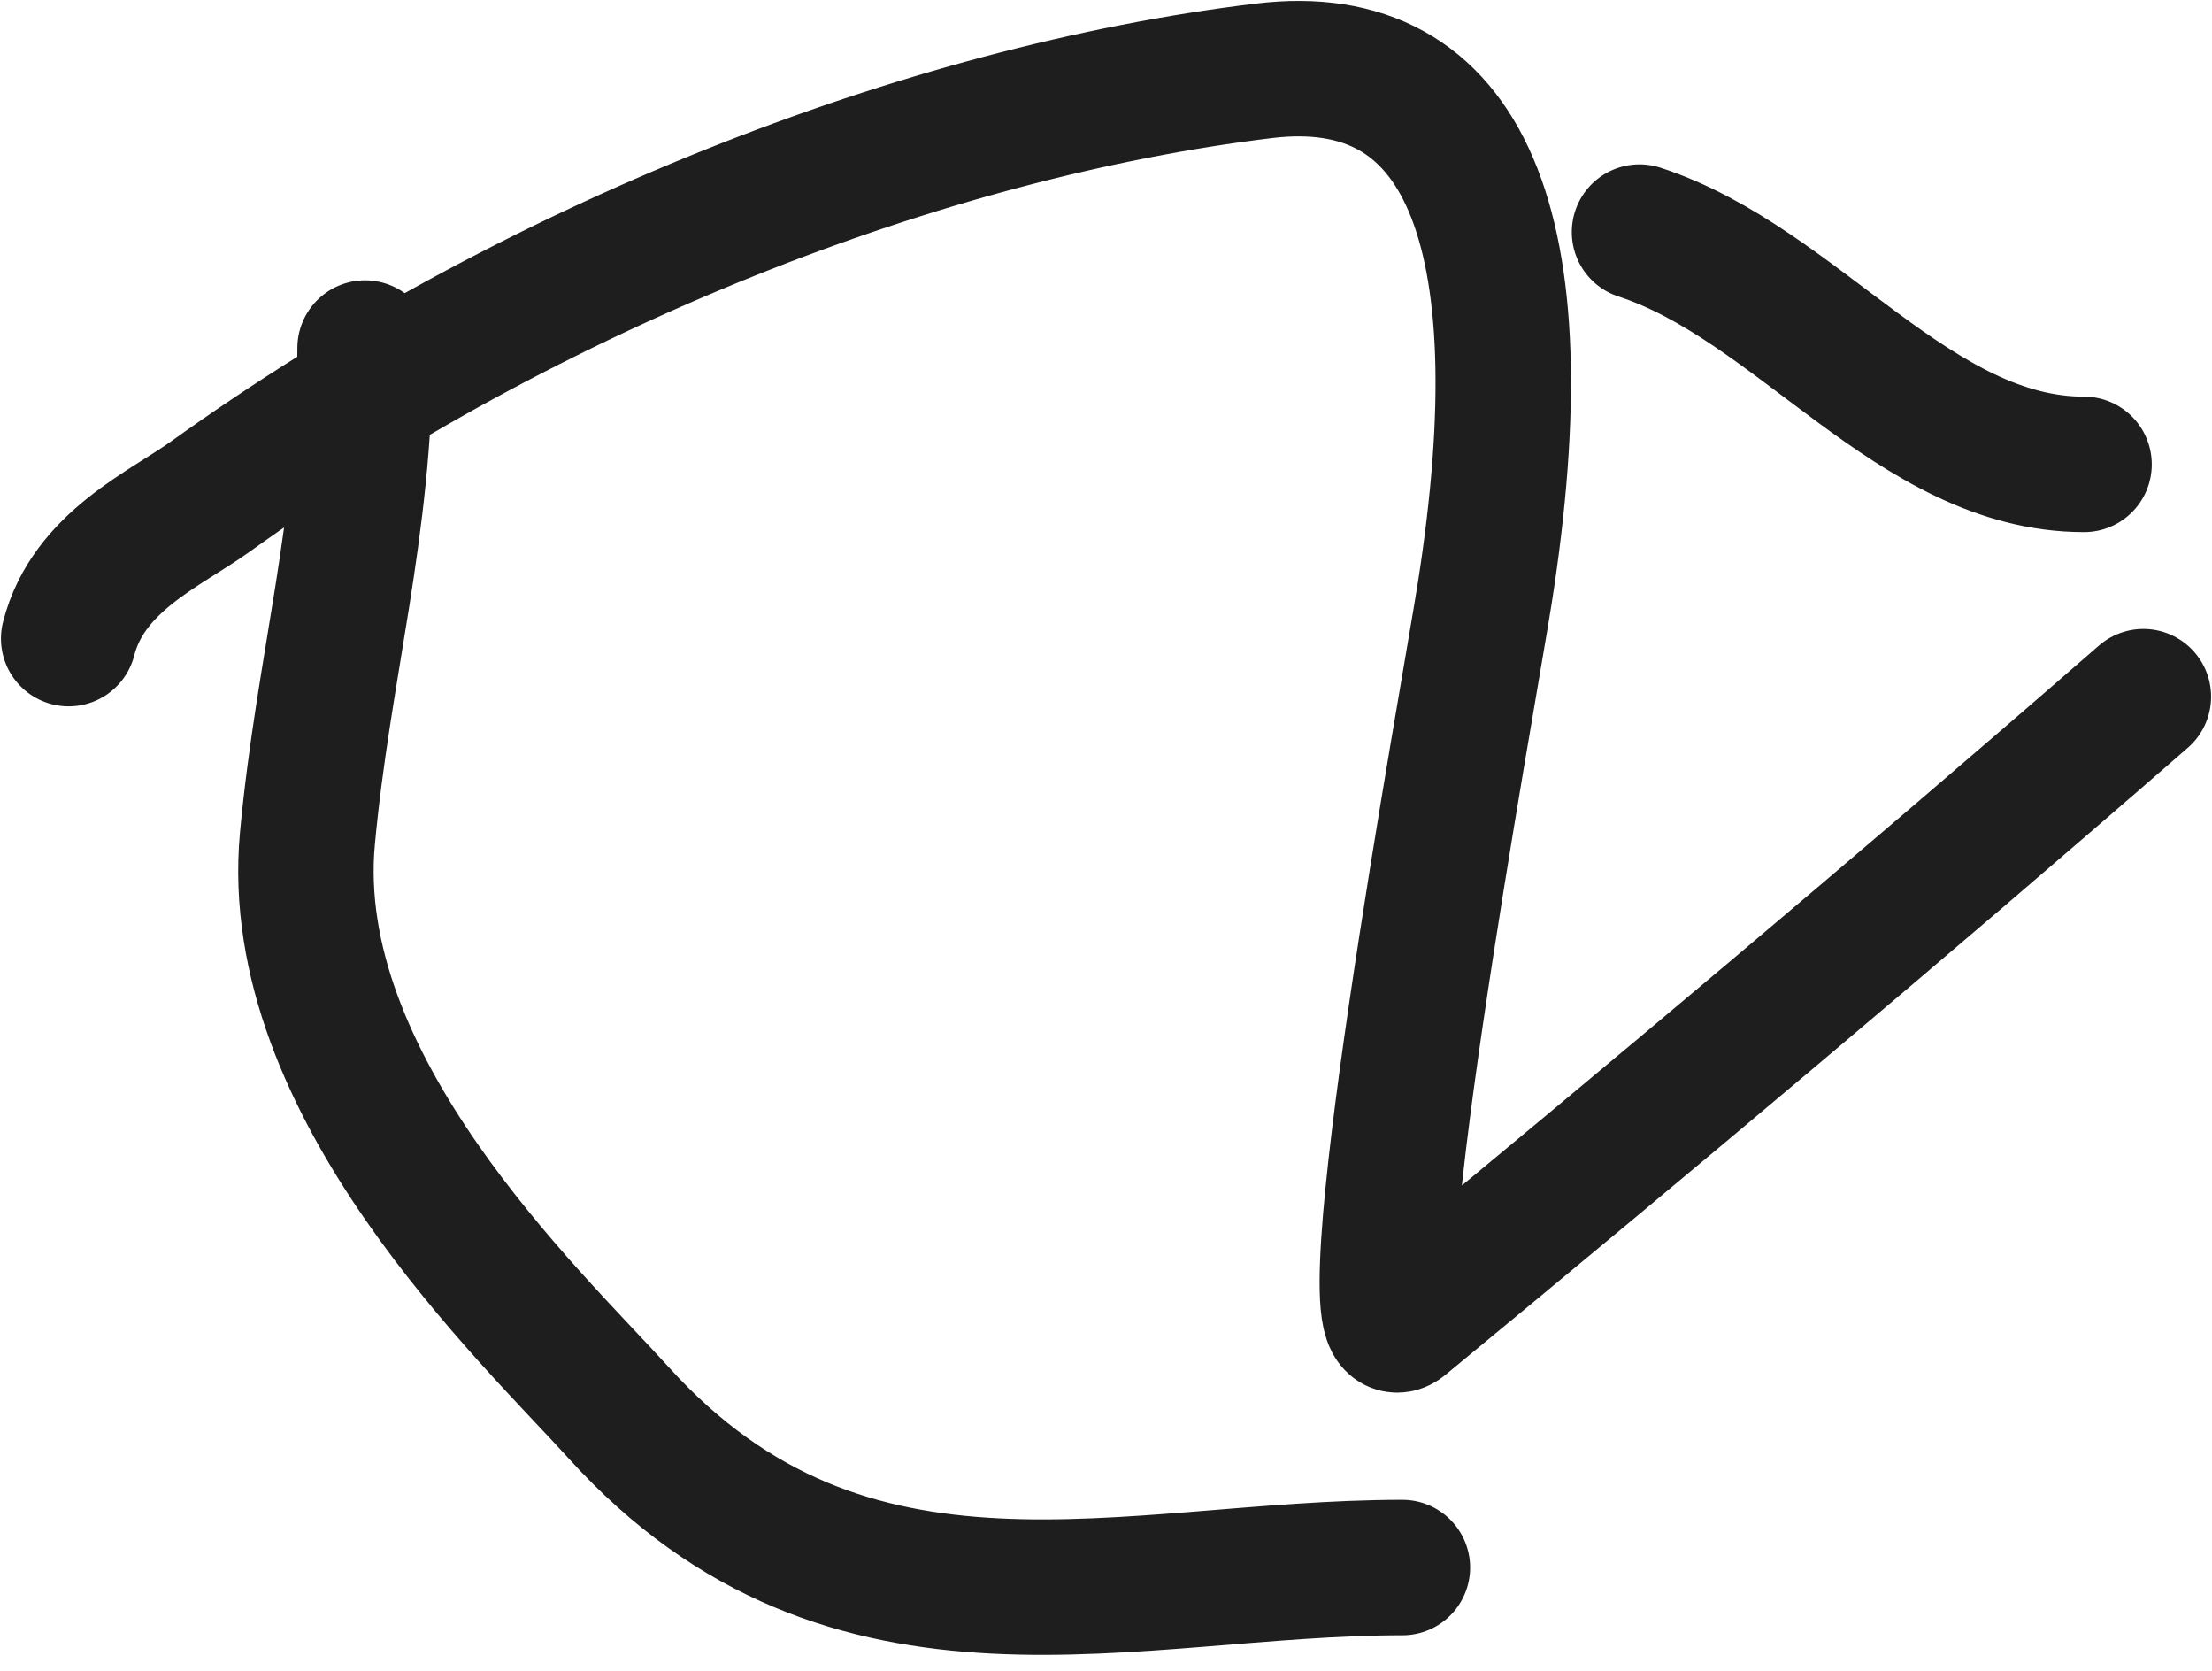 <svg width="49" height="37" viewBox="0 0 49 37" fill="none" xmlns="http://www.w3.org/2000/svg">
<path d="M46.166 10.284C42.412 10.284 39.833 6.287 36.318 5.14M47.48 15.428C42.068 20.139 36.597 24.727 31.066 29.288C29.793 30.338 32.538 15.378 32.889 13.142C34.172 4.979 32.424 1.034 28.002 1.568C20.464 2.478 11.76 5.898 4.658 10.998C3.664 11.712 1.956 12.439 1.521 14.142M31.066 34.714C25.031 34.714 18.831 36.945 13.704 31.285C11.753 29.132 6.302 24.038 6.81 18.568C7.163 14.769 8.087 11.718 8.087 7.708" stroke="#1E1E1E" stroke-width="3" stroke-linecap="round" stroke-linejoin="round"/>
</svg>
